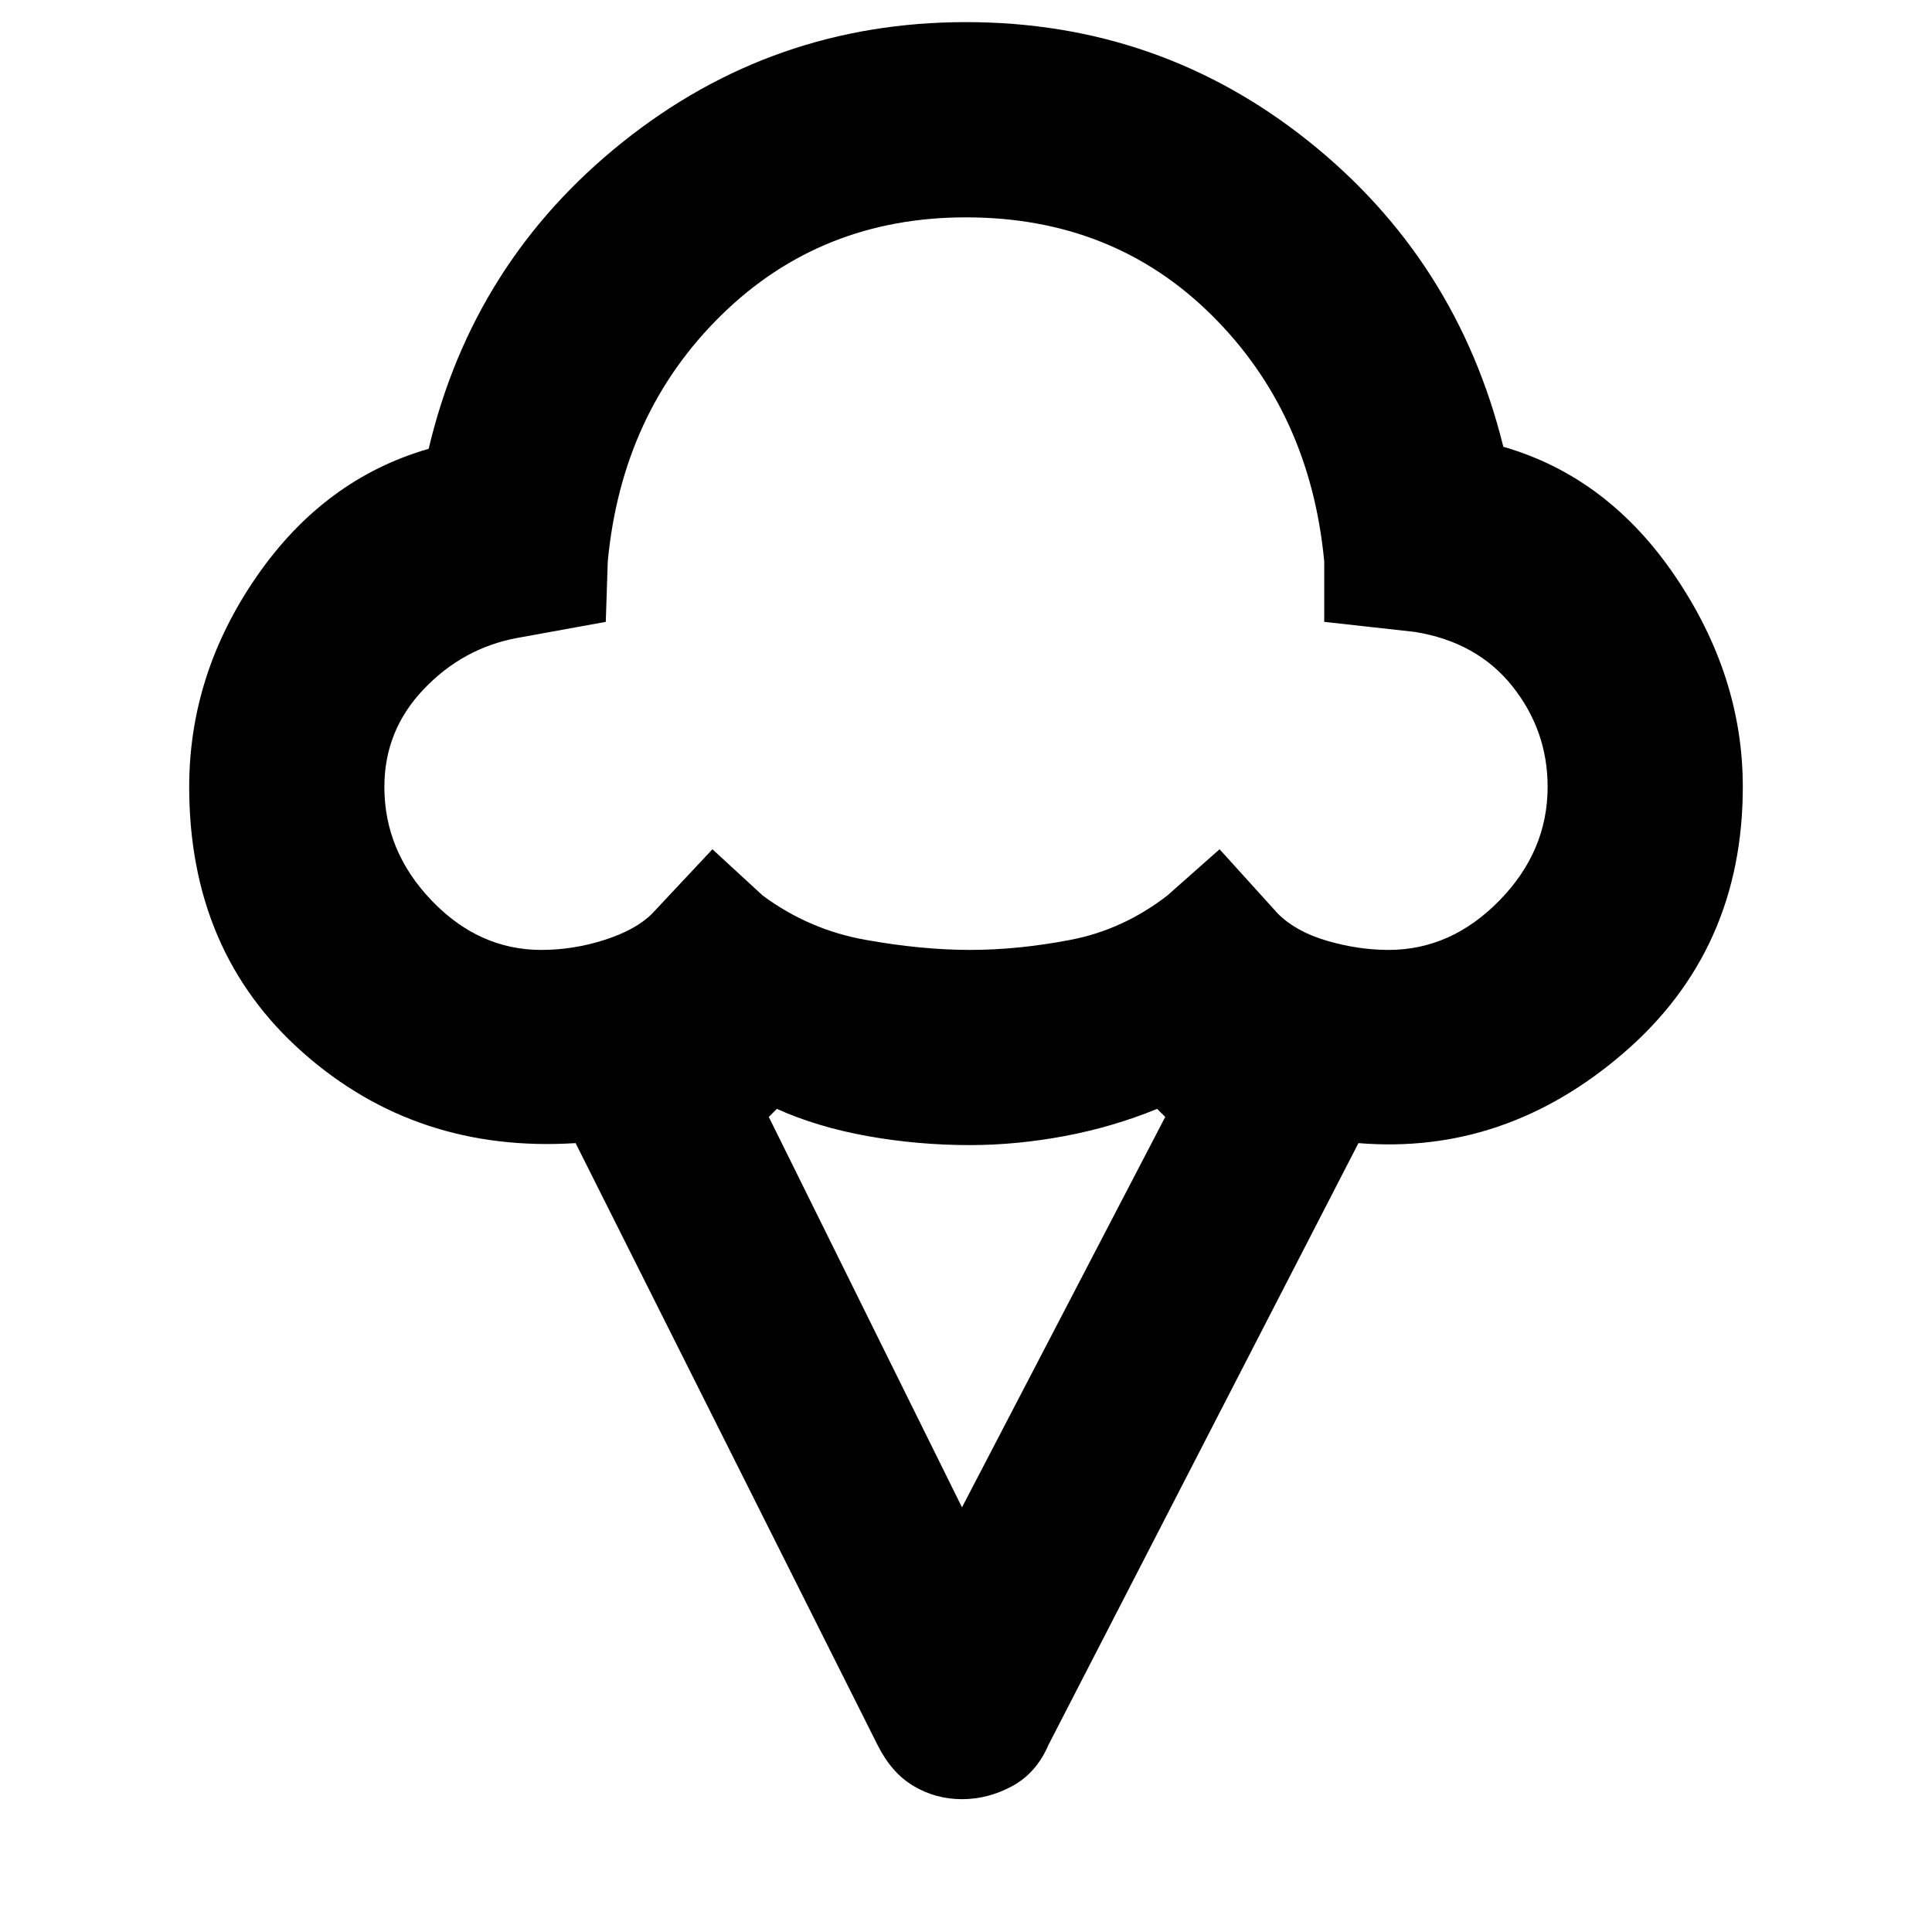 <svg xmlns="http://www.w3.org/2000/svg" height="40" width="40"><path d="M19.917 37.25Q19.375 37.25 18.917 36.979Q18.458 36.708 18.167 36.125L11.917 23.667Q8.625 23.875 6.271 21.792Q3.917 19.708 3.917 16.292Q3.917 13.958 5.312 11.938Q6.708 9.917 8.875 9.292Q9.792 5.417 12.896 2.938Q16 0.458 20 0.458Q24 0.458 27.083 2.917Q30.167 5.375 31.125 9.25Q33.292 9.875 34.688 11.938Q36.083 14 36.083 16.292Q36.083 19.667 33.625 21.792Q31.167 23.917 28.125 23.667L21.708 36.125Q21.458 36.708 20.958 36.979Q20.458 37.25 19.917 37.25ZM11.208 19.667Q11.875 19.667 12.521 19.458Q13.167 19.25 13.5 18.917L14.75 17.583L15.792 18.542Q16.75 19.25 17.917 19.458Q19.083 19.667 20.083 19.667Q21.083 19.667 22.167 19.458Q23.25 19.25 24.167 18.542L25.25 17.583L26.458 18.917Q26.833 19.292 27.479 19.479Q28.125 19.667 28.75 19.667Q30.042 19.667 31.042 18.646Q32.042 17.625 32.042 16.292Q32.042 15.125 31.312 14.208Q30.583 13.292 29.292 13.083L27.417 12.875V11.625Q27.125 8.542 25.083 6.521Q23.042 4.5 20 4.5Q17 4.5 14.938 6.521Q12.875 8.542 12.583 11.625L12.542 12.875L10.708 13.208Q9.583 13.417 8.771 14.271Q7.958 15.125 7.958 16.292Q7.958 17.625 8.938 18.646Q9.917 19.667 11.208 19.667ZM19.917 31.208 24.125 23.125 23.958 22.958Q23.042 23.333 22.042 23.521Q21.042 23.708 20.083 23.708Q19 23.708 17.958 23.521Q16.917 23.333 16.083 22.958L15.917 23.125ZM20 12.125Q20 12.125 20 12.125Q20 12.125 20 12.125Q20 12.125 20 12.125Q20 12.125 20 12.125Q20 12.125 20 12.125Q20 12.125 20 12.125Q20 12.125 20 12.125Q20 12.125 20 12.125Q20 12.125 20 12.125Q20 12.125 20 12.125Q20 12.125 20 12.125Q20 12.125 20 12.125Q20 12.125 20 12.125Q20 12.125 20 12.125Q20 12.125 20 12.125Q20 12.125 20 12.125Q20 12.125 20 12.125Q20 12.125 20 12.125Q20 12.125 20 12.125Q20 12.125 20 12.125Z"/></svg>